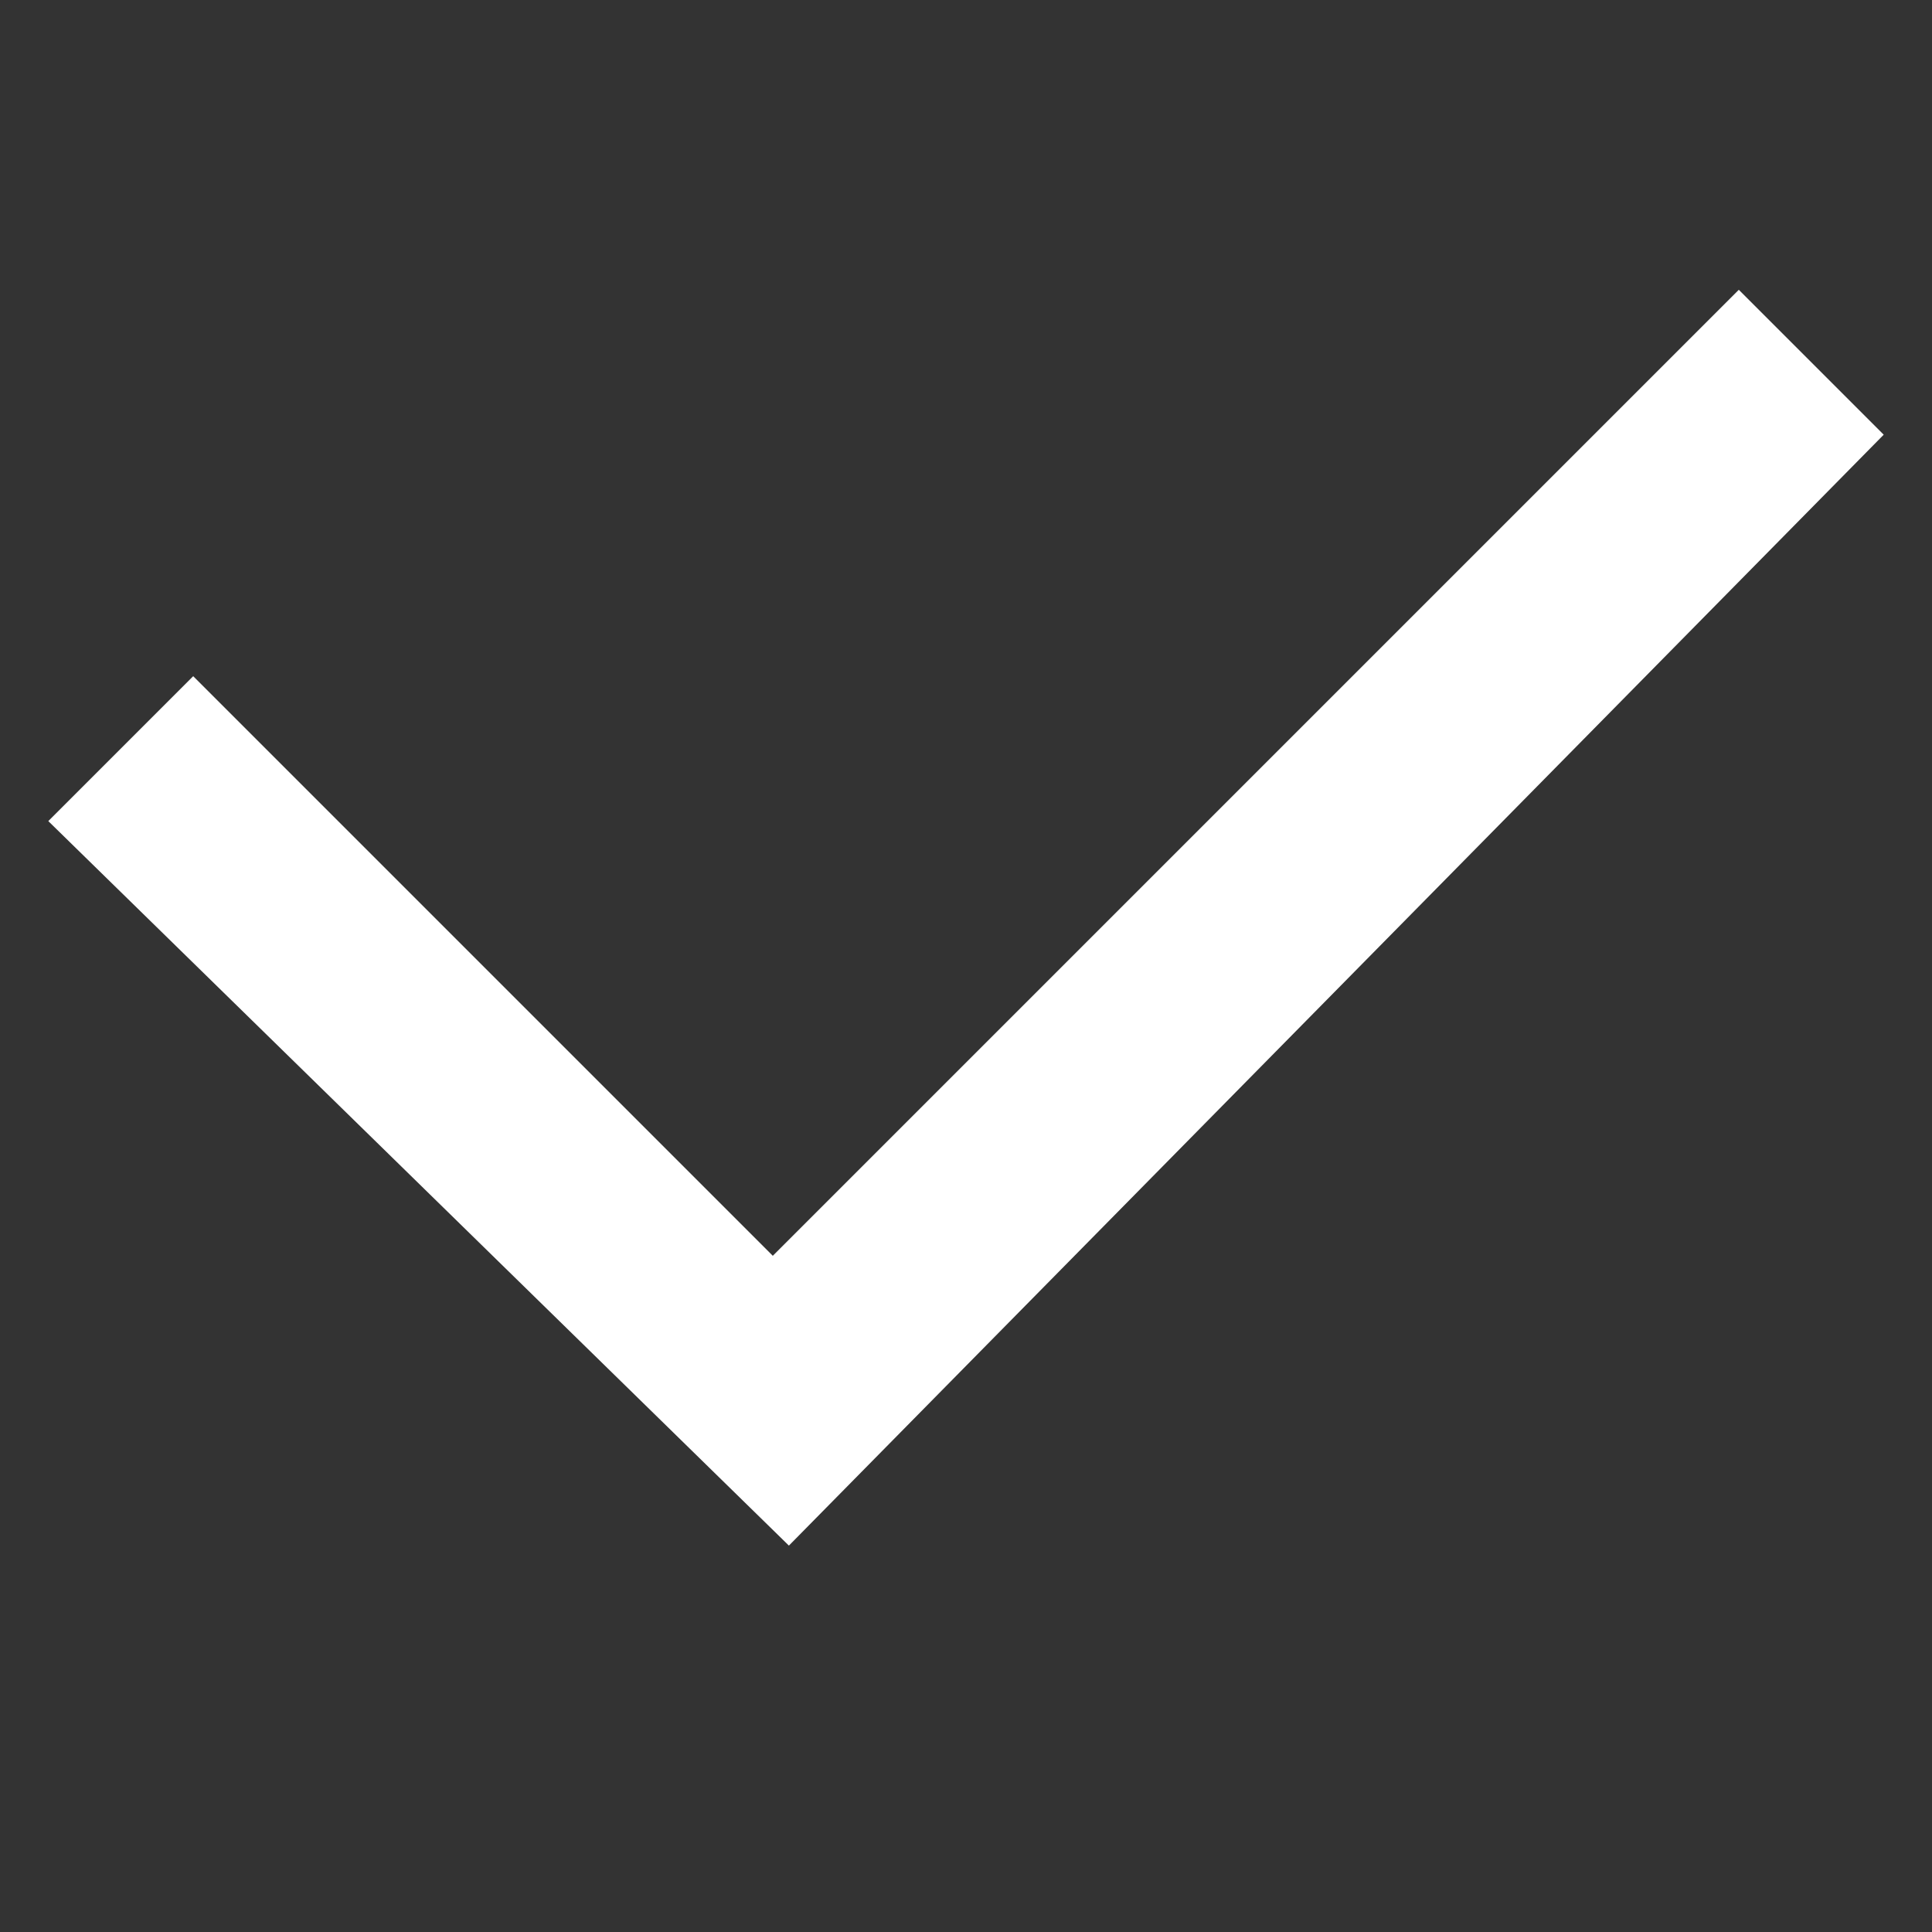 <svg version="1.1" id="Checkbox_-_Selected" xmlns="http://www.w3.org/2000/svg" x="0" y="0" viewBox="0 0 12 12" xml:space="preserve"><rect x="0" y="0" width="12" height="12" fill="#333333" stroke="none"/><path id="Checkbox" d="M4.9 9.6L.3 5.1l.9-.9 3.6 3.6 6-6 .9.9-6.8 6.9z" fill="#fff"/></svg>
